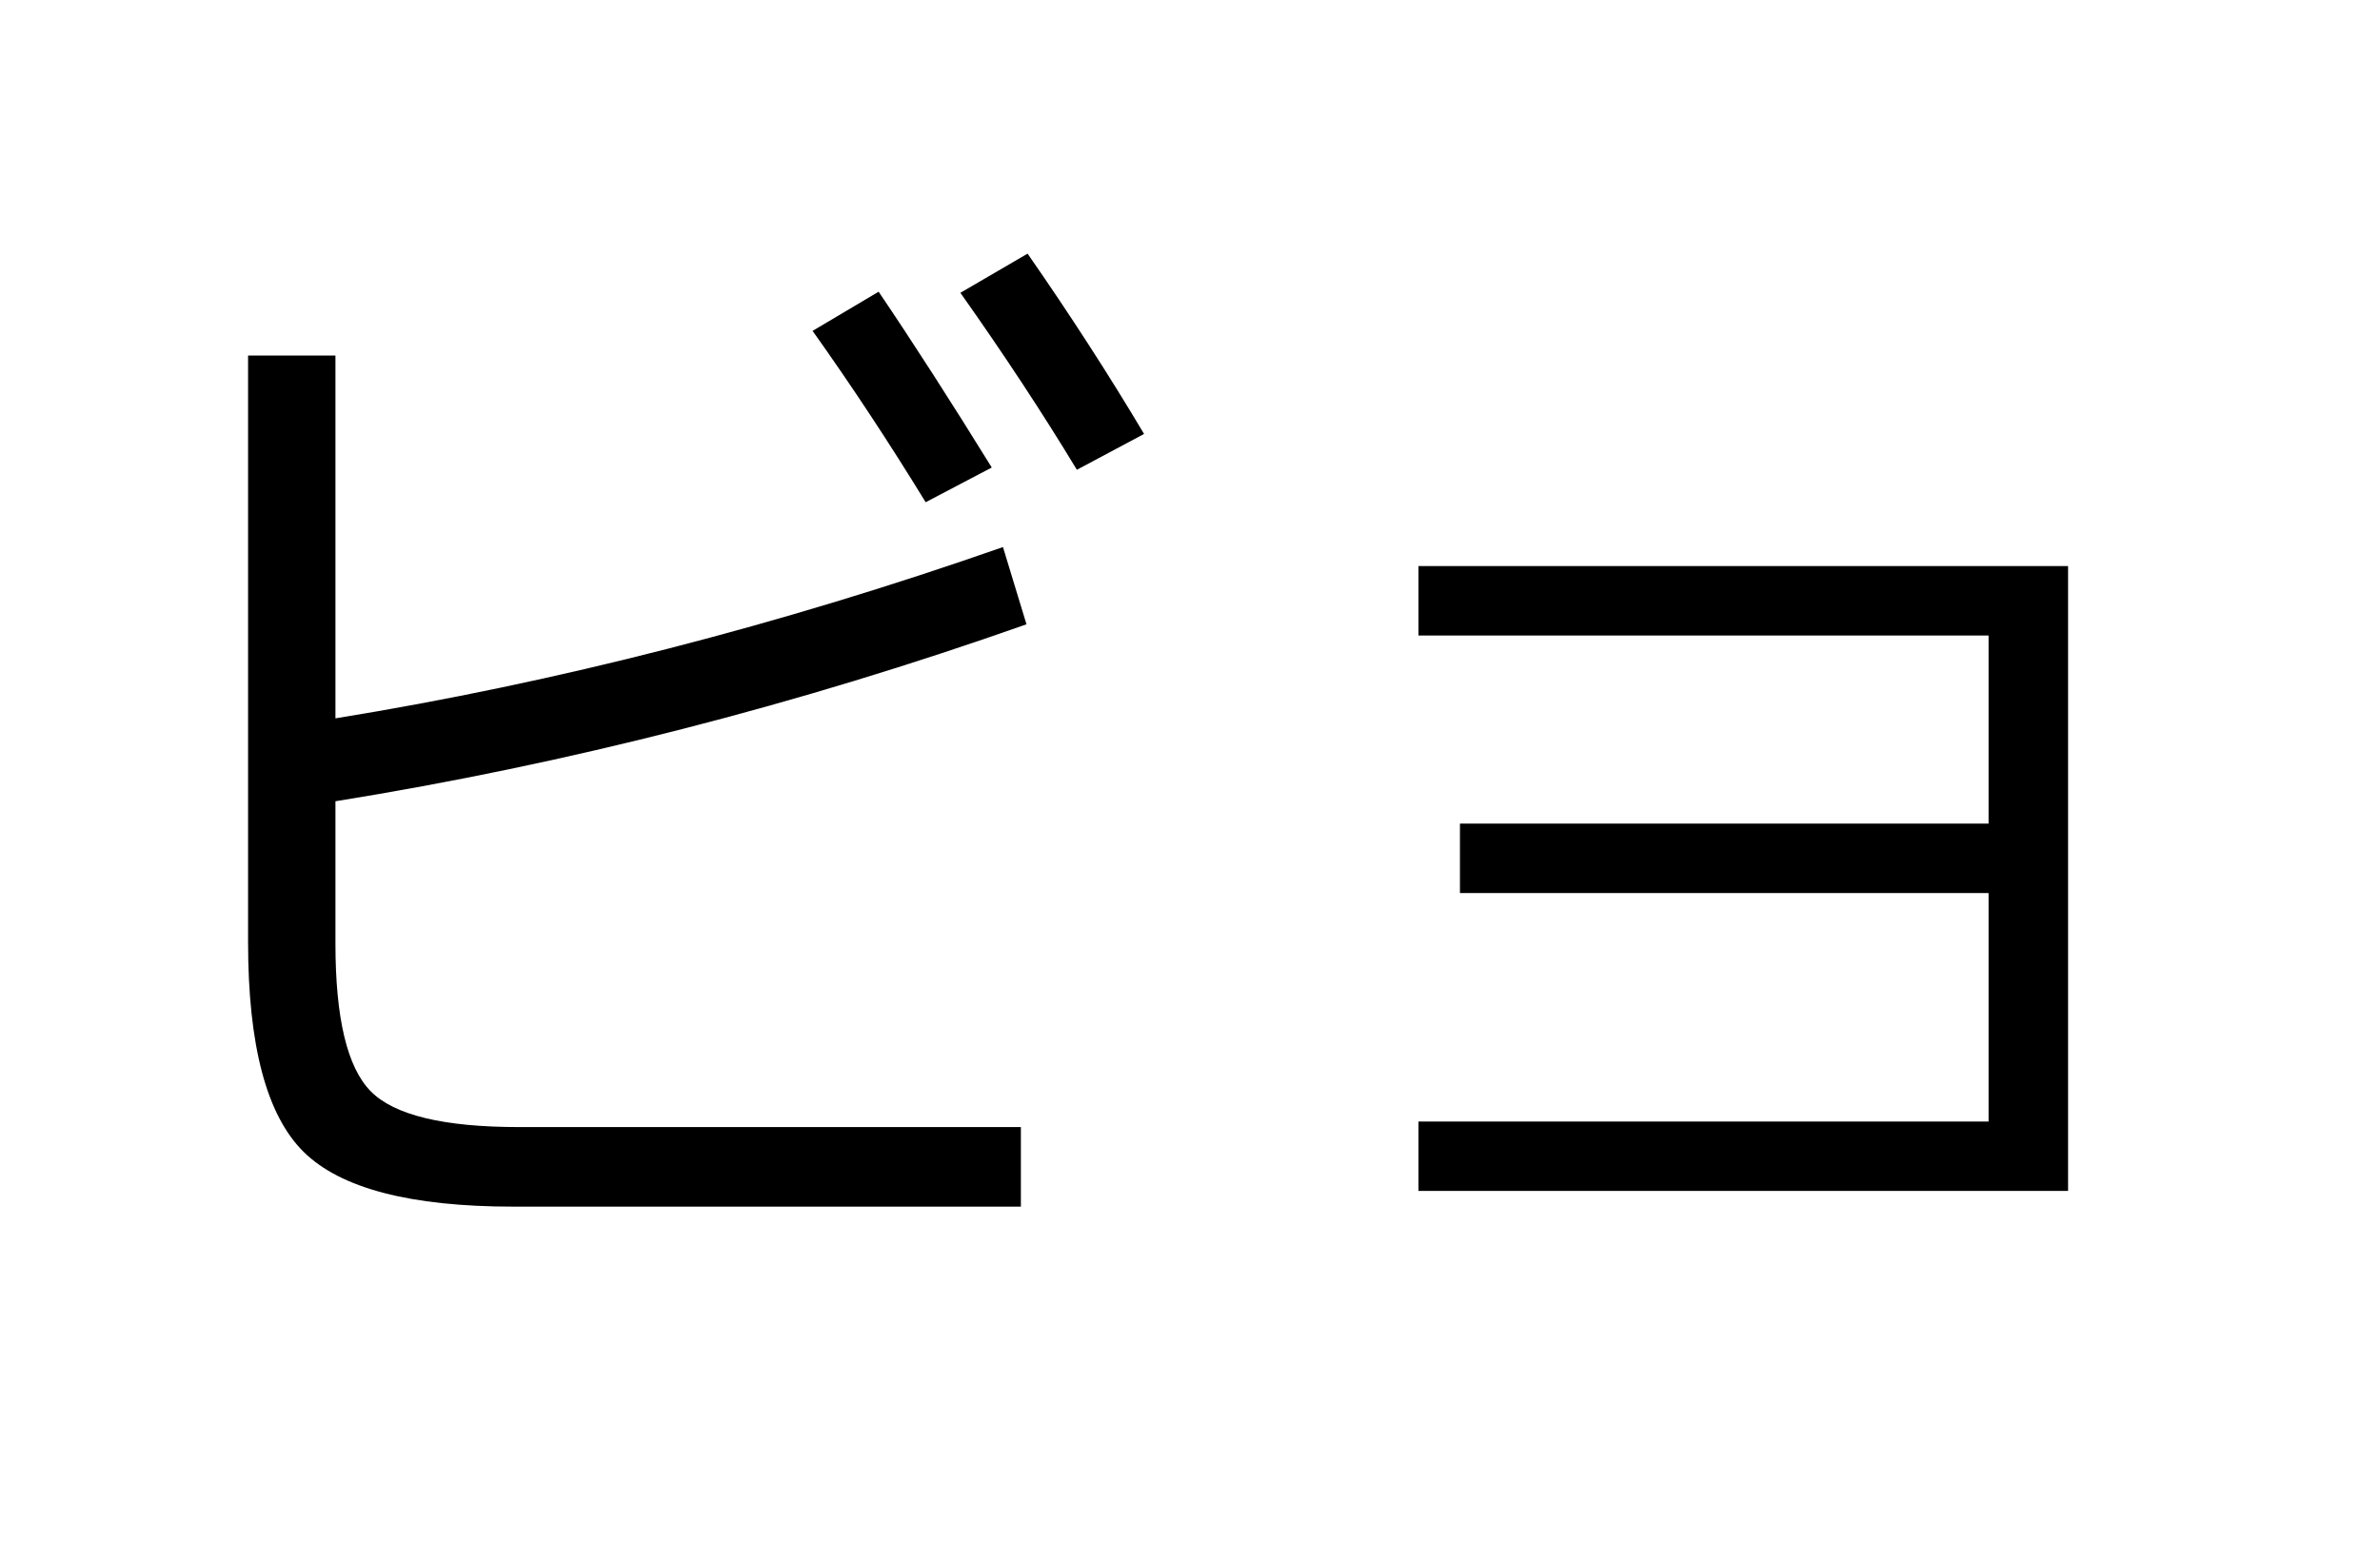 <?xml version="1.0" encoding="UTF-8"?>
<svg xmlns="http://www.w3.org/2000/svg" xmlns:xlink="http://www.w3.org/1999/xlink" width="544pt" height="357pt" viewBox="0 0 544 357" version="1.1">
<defs>
<g>
<symbol overflow="visible" id="glyph0-0">
<path style="stroke:none;" d="M 8.453 0 L 8.453 -170.5 L 93.703 -170.5 L 93.703 0 Z M 16.891 -8.453 L 85.25 -8.453 L 85.25 -162.047 L 16.891 -162.047 Z M 16.891 -8.453 "/>
</symbol>
<symbol overflow="visible" id="glyph0-1">
<path style="stroke:none;" d="M 169.734 -196.359 L 184.828 -205.312 C 192.68 -193.707 201.301 -180.312 210.688 -165.125 L 195.578 -157.188 C 187.223 -170.832 178.609 -183.891 169.734 -196.359 Z M 230.141 -164.609 C 222.297 -177.578 213.422 -191.062 203.516 -205.062 L 218.875 -214.016 C 228.602 -200.023 237.477 -186.285 245.5 -172.797 Z M 60.672 -190.719 L 60.672 -107.781 C 111.191 -115.969 162.051 -129.02 213.25 -146.938 L 218.625 -129.281 C 166.395 -110.844 113.742 -97.359 60.672 -88.828 L 60.672 -56.312 C 60.672 -39.25 63.359 -27.988 68.734 -22.531 C 74.109 -17.07 85.414 -14.344 102.656 -14.344 L 217.344 -14.344 L 217.344 3.844 L 101.375 3.844 C 77.82 3.844 61.82 -0.336 53.375 -8.703 C 44.926 -17.066 40.703 -33.023 40.703 -56.578 L 40.703 -190.719 Z M 60.672 -190.719 "/>
</symbol>
<symbol overflow="visible" id="glyph0-2">
<path style="stroke:none;" d="M 52.219 -142.594 L 200.703 -142.594 L 200.703 0.25 L 52.219 0.25 L 52.219 -15.609 L 182.531 -15.609 L 182.531 -67.844 L 61.703 -67.844 L 61.703 -83.719 L 182.531 -83.719 L 182.531 -126.719 L 52.219 -126.719 Z M 52.219 -142.594 "/>
</symbol>
</g>
</defs>
<g id="surface1">
<rect x="0" y="0" width="544" height="357" style="fill:rgb(100%,100%,100%);fill-opacity:1;stroke:none;"/>
<g style="fill:rgb(0%,0%,0%);fill-opacity:1;">
  <use xlink:href="#glyph0-1" x="16" y="272"/>
  <use xlink:href="#glyph0-2" x="272" y="272"/>
</g>
</g>
</svg>

